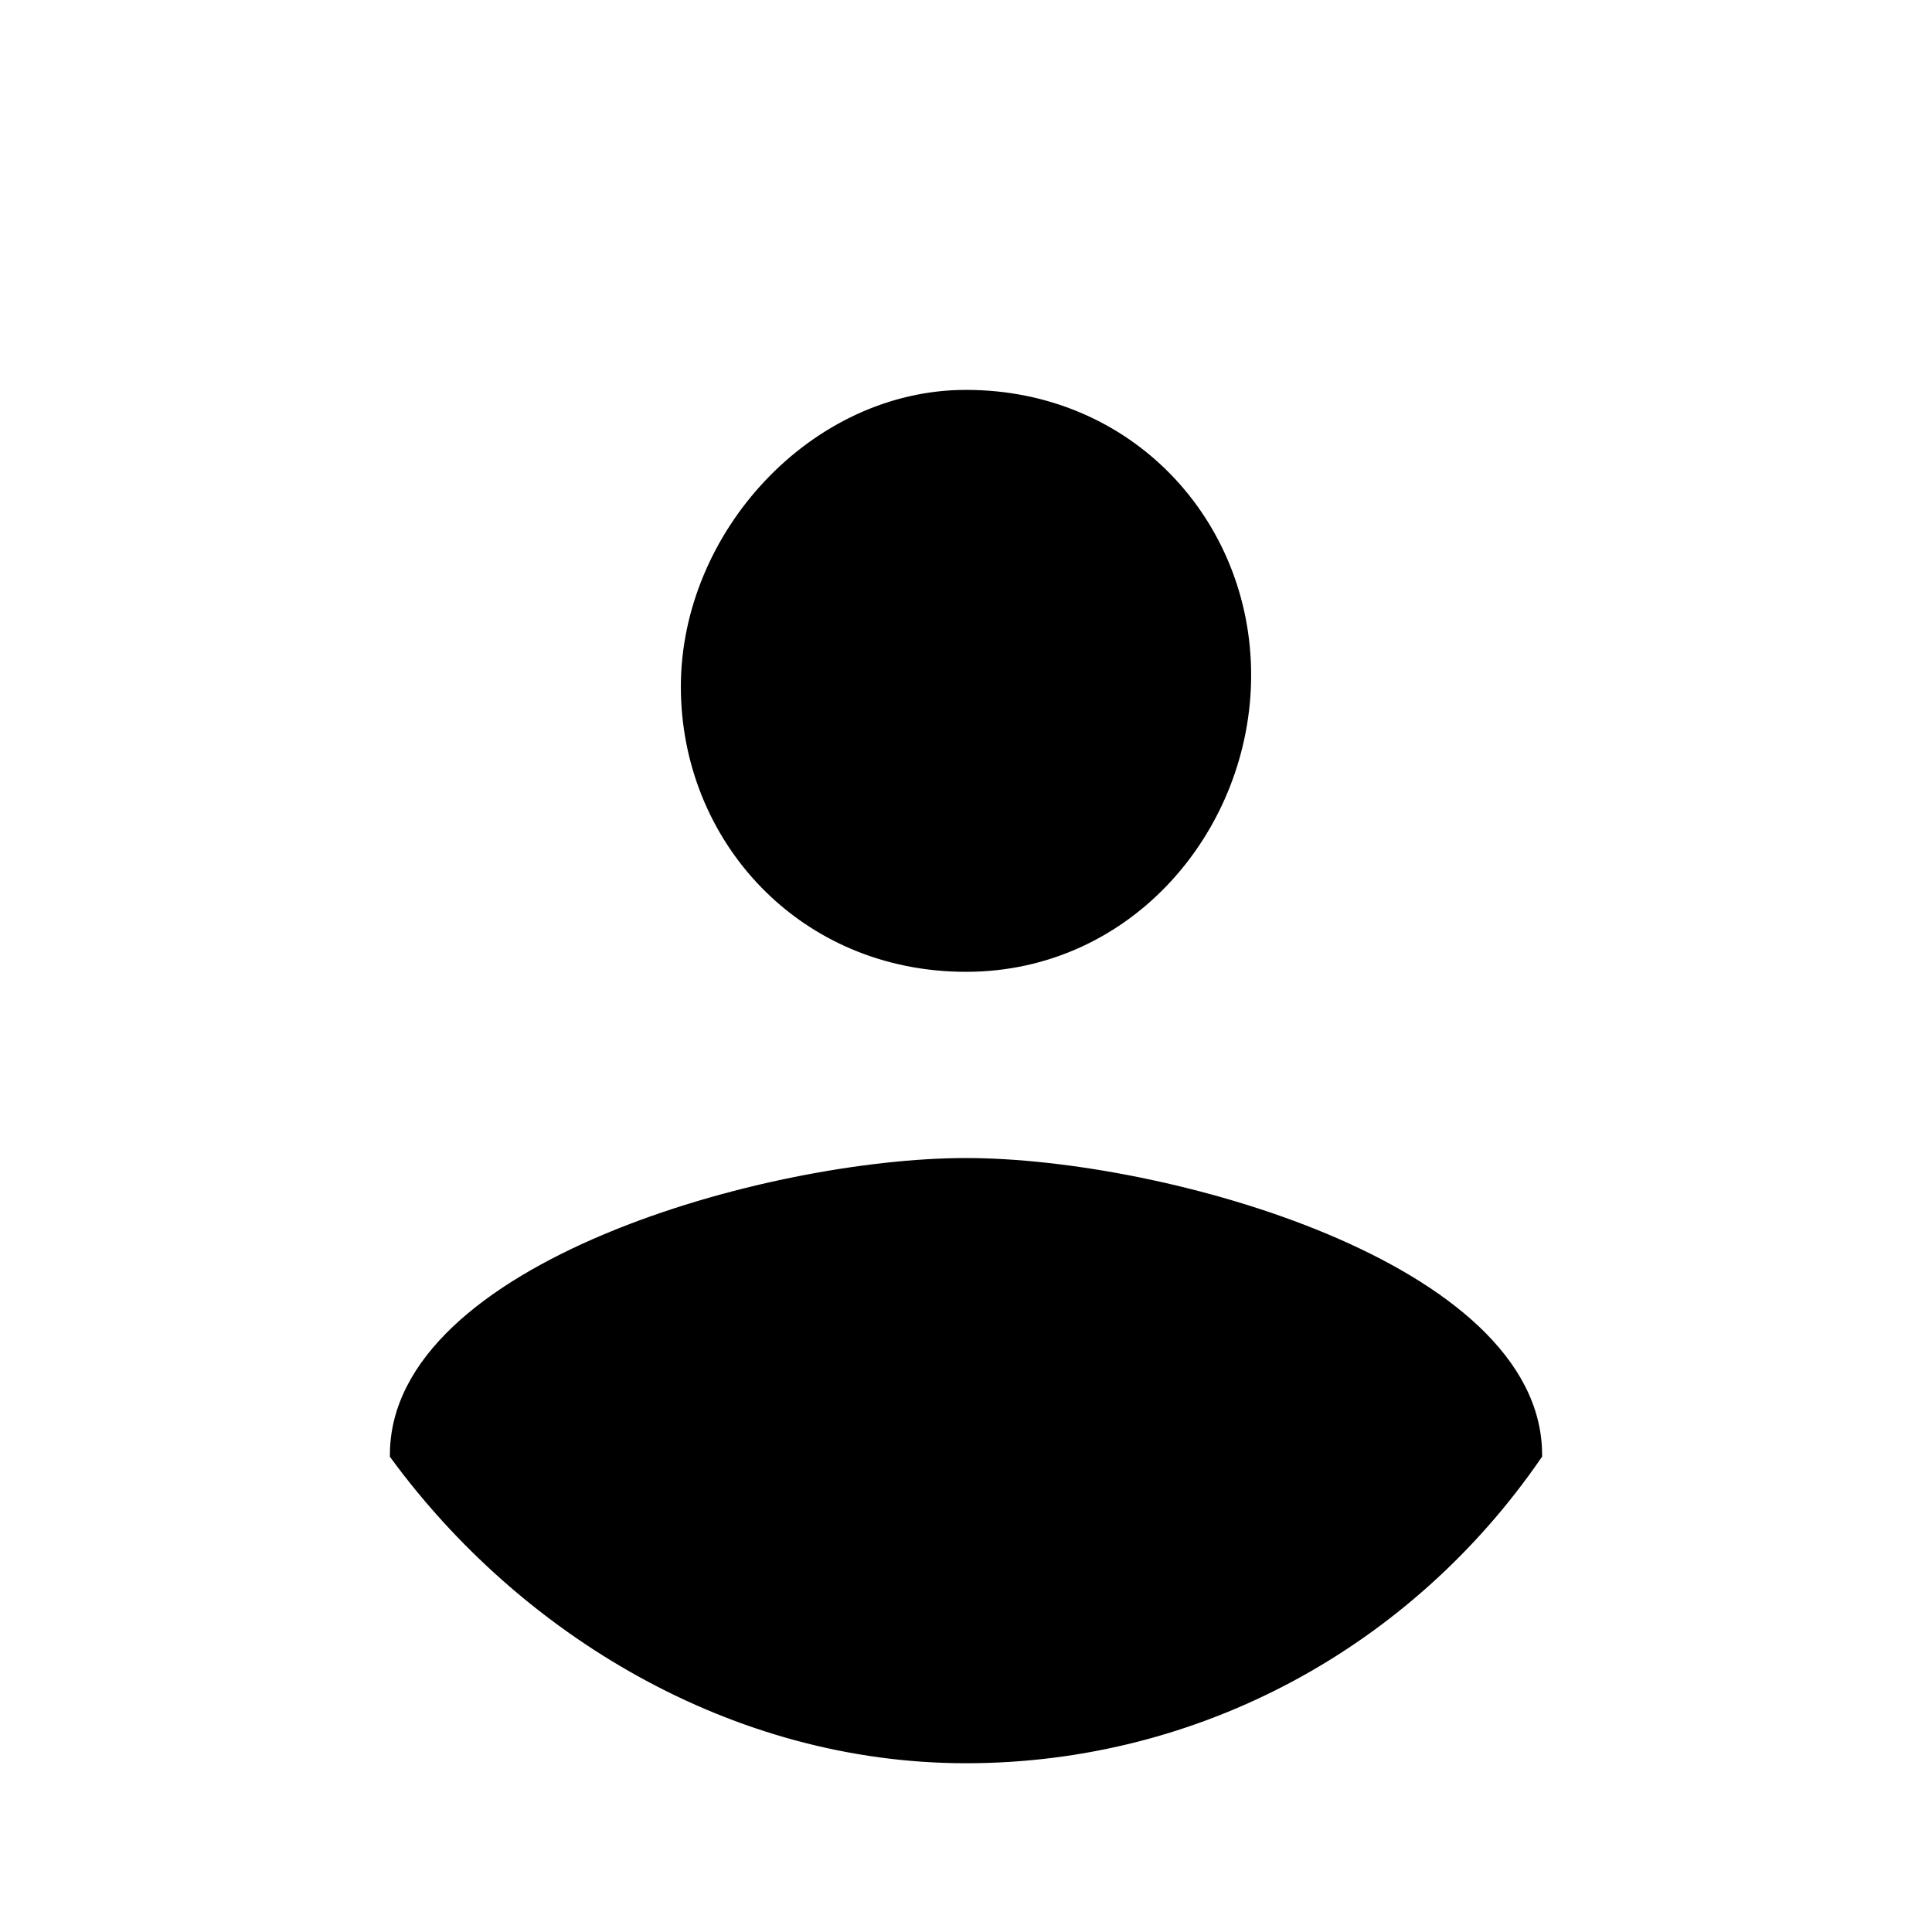 <?xml version="1.0" encoding="utf-8"?>
<!-- Generator: Adobe Illustrator 24.2.3, SVG Export Plug-In . SVG Version: 6.00 Build 0)  -->
<svg version="1.1" id="Layer_1" xmlns="http://www.w3.org/2000/svg" xmlns:xlink="http://www.w3.org/1999/xlink" x="0px" y="0px"
	 viewBox="0 0 16.6 16.6" style="enable-background:new 0 0 16.6 16.6;" xml:space="preserve">
<style type="text/css">
	.st0{stroke:#000000;stroke-width:0.1;stroke-miterlimit:10;}
</style>
<path class="st0" d="M8.3,15.1c-2,0-3.8-1.1-4.9-2.6c0-1.6,3.2-2.5,4.9-2.5s4.9,0.9,4.9,2.5C12.1,14.1,10.3,15.1,8.3,15.1 M8.3,3.4
	c1.4,0,2.4,1.1,2.4,2.4S9.7,8.3,8.3,8.3S5.9,7.2,5.9,5.9S7,3.4,8.3,3.4"/>
</svg>
